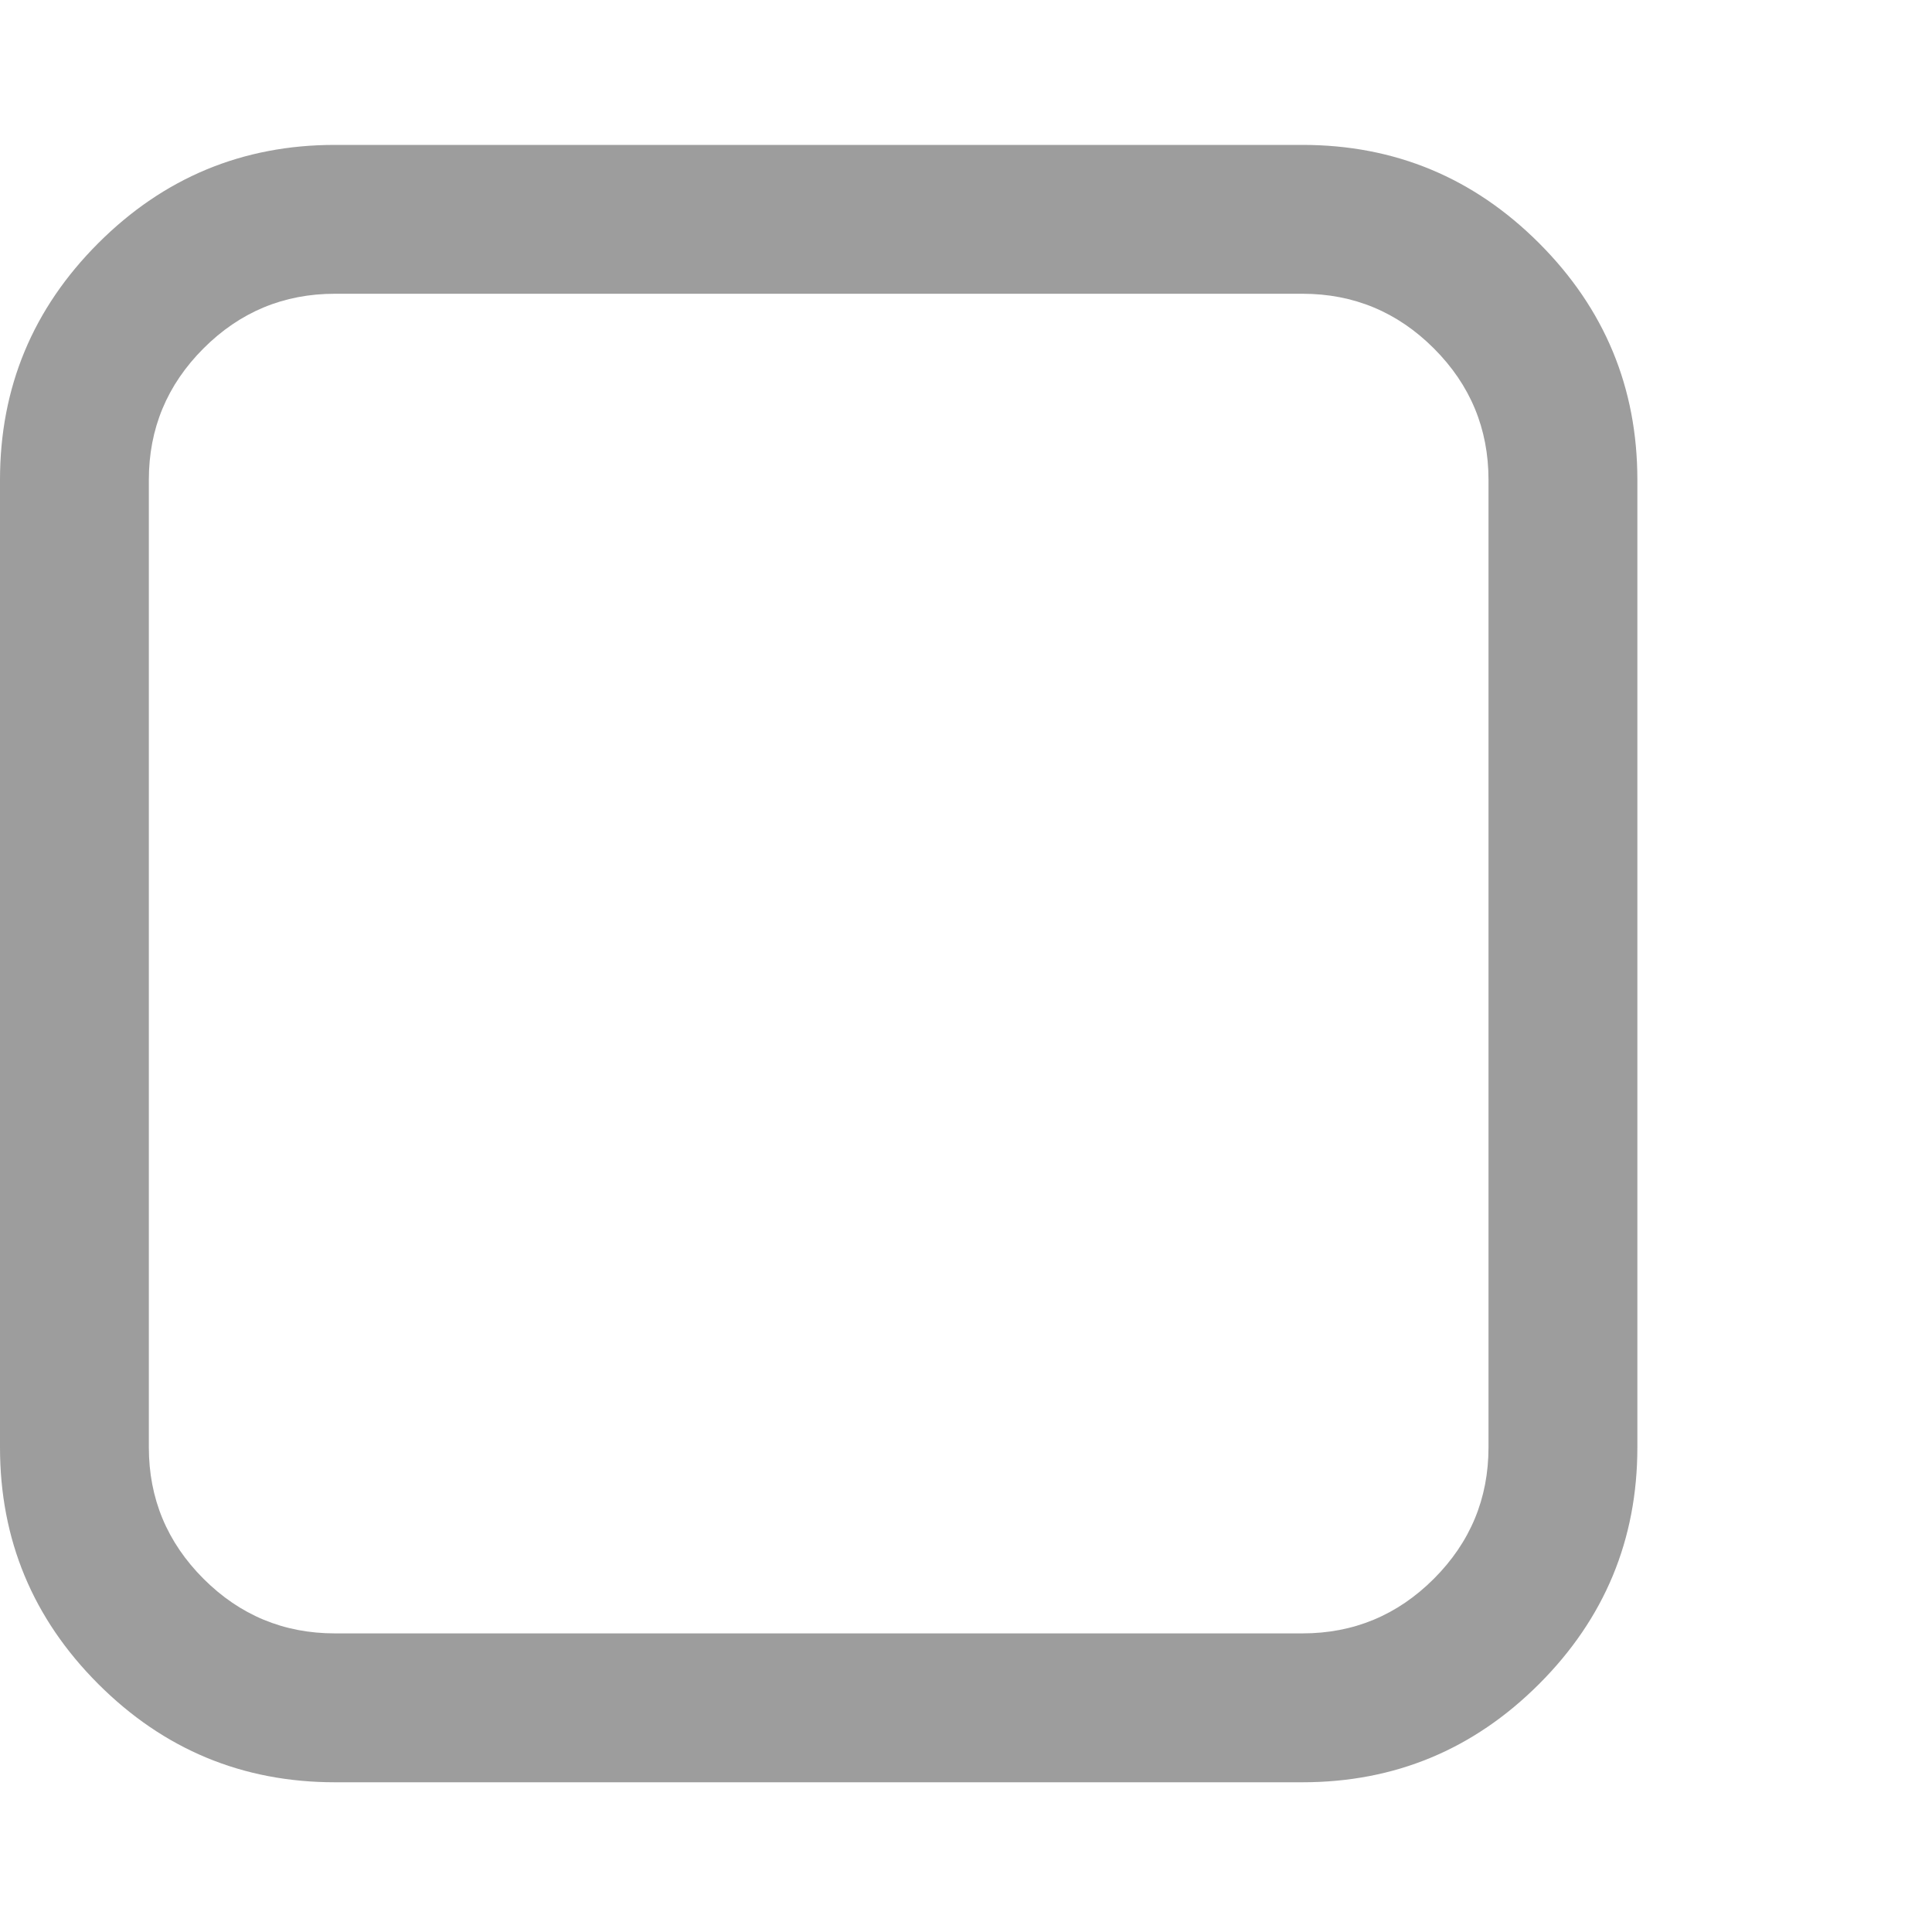 <?xml version="1.0" encoding="UTF-8" standalone="no"?>
<svg width="400px" height="400px" viewBox="0 0 400 400" version="1.1" xmlns="http://www.w3.org/2000/svg" xmlns:xlink="http://www.w3.org/1999/xlink">
    <!-- Generator: Sketch 46.2 (44496) - http://www.bohemiancoding.com/sketch -->
    <title>Artboard 2</title>
    <desc>Created with Sketch.</desc>
    <defs></defs>
    <g id="Page-1" stroke="none" stroke-width="1" fill="none" fill-rule="evenodd">
        <g id="Artboard-2" fill-rule="nonzero" fill="#9D9D9D">
            <g id="checkbox--light" transform="translate(0, 30)">
                <path d="M318.654,20.345 C305.09,6.782 288.757,0 269.658,0 L69.34,0 C50.241,0 33.908,6.782 20.343,20.345 C6.782,33.91 0,50.24 0,69.342 L0,269.658 C0,288.756 6.782,305.088 20.343,318.654 C33.908,332.218 50.241,339 69.34,339 L269.658,339 C288.757,339 305.085,332.218 318.655,318.654 C332.219,305.088 339,288.757 339,269.658 L339,69.342 C338.997,50.243 332.215,33.91 318.654,20.345 Z M308.178,269.658 C308.178,280.249 304.409,289.319 296.866,296.866 C289.322,304.409 280.254,308.175 269.657,308.175 L69.34,308.175 C58.746,308.175 49.677,304.409 42.132,296.866 C34.589,289.32 30.816,280.249 30.816,269.658 L30.816,69.342 C30.816,58.748 34.589,49.68 42.132,42.134 C49.677,34.59 58.746,30.819 69.34,30.819 L269.658,30.819 C280.254,30.819 289.322,34.591 296.866,42.134 C304.41,49.679 308.179,58.747 308.179,69.342 L308.179,269.658 L308.178,269.658 Z" id="Shape"></path>
            </g>
        </g>
    </g>
</svg>
